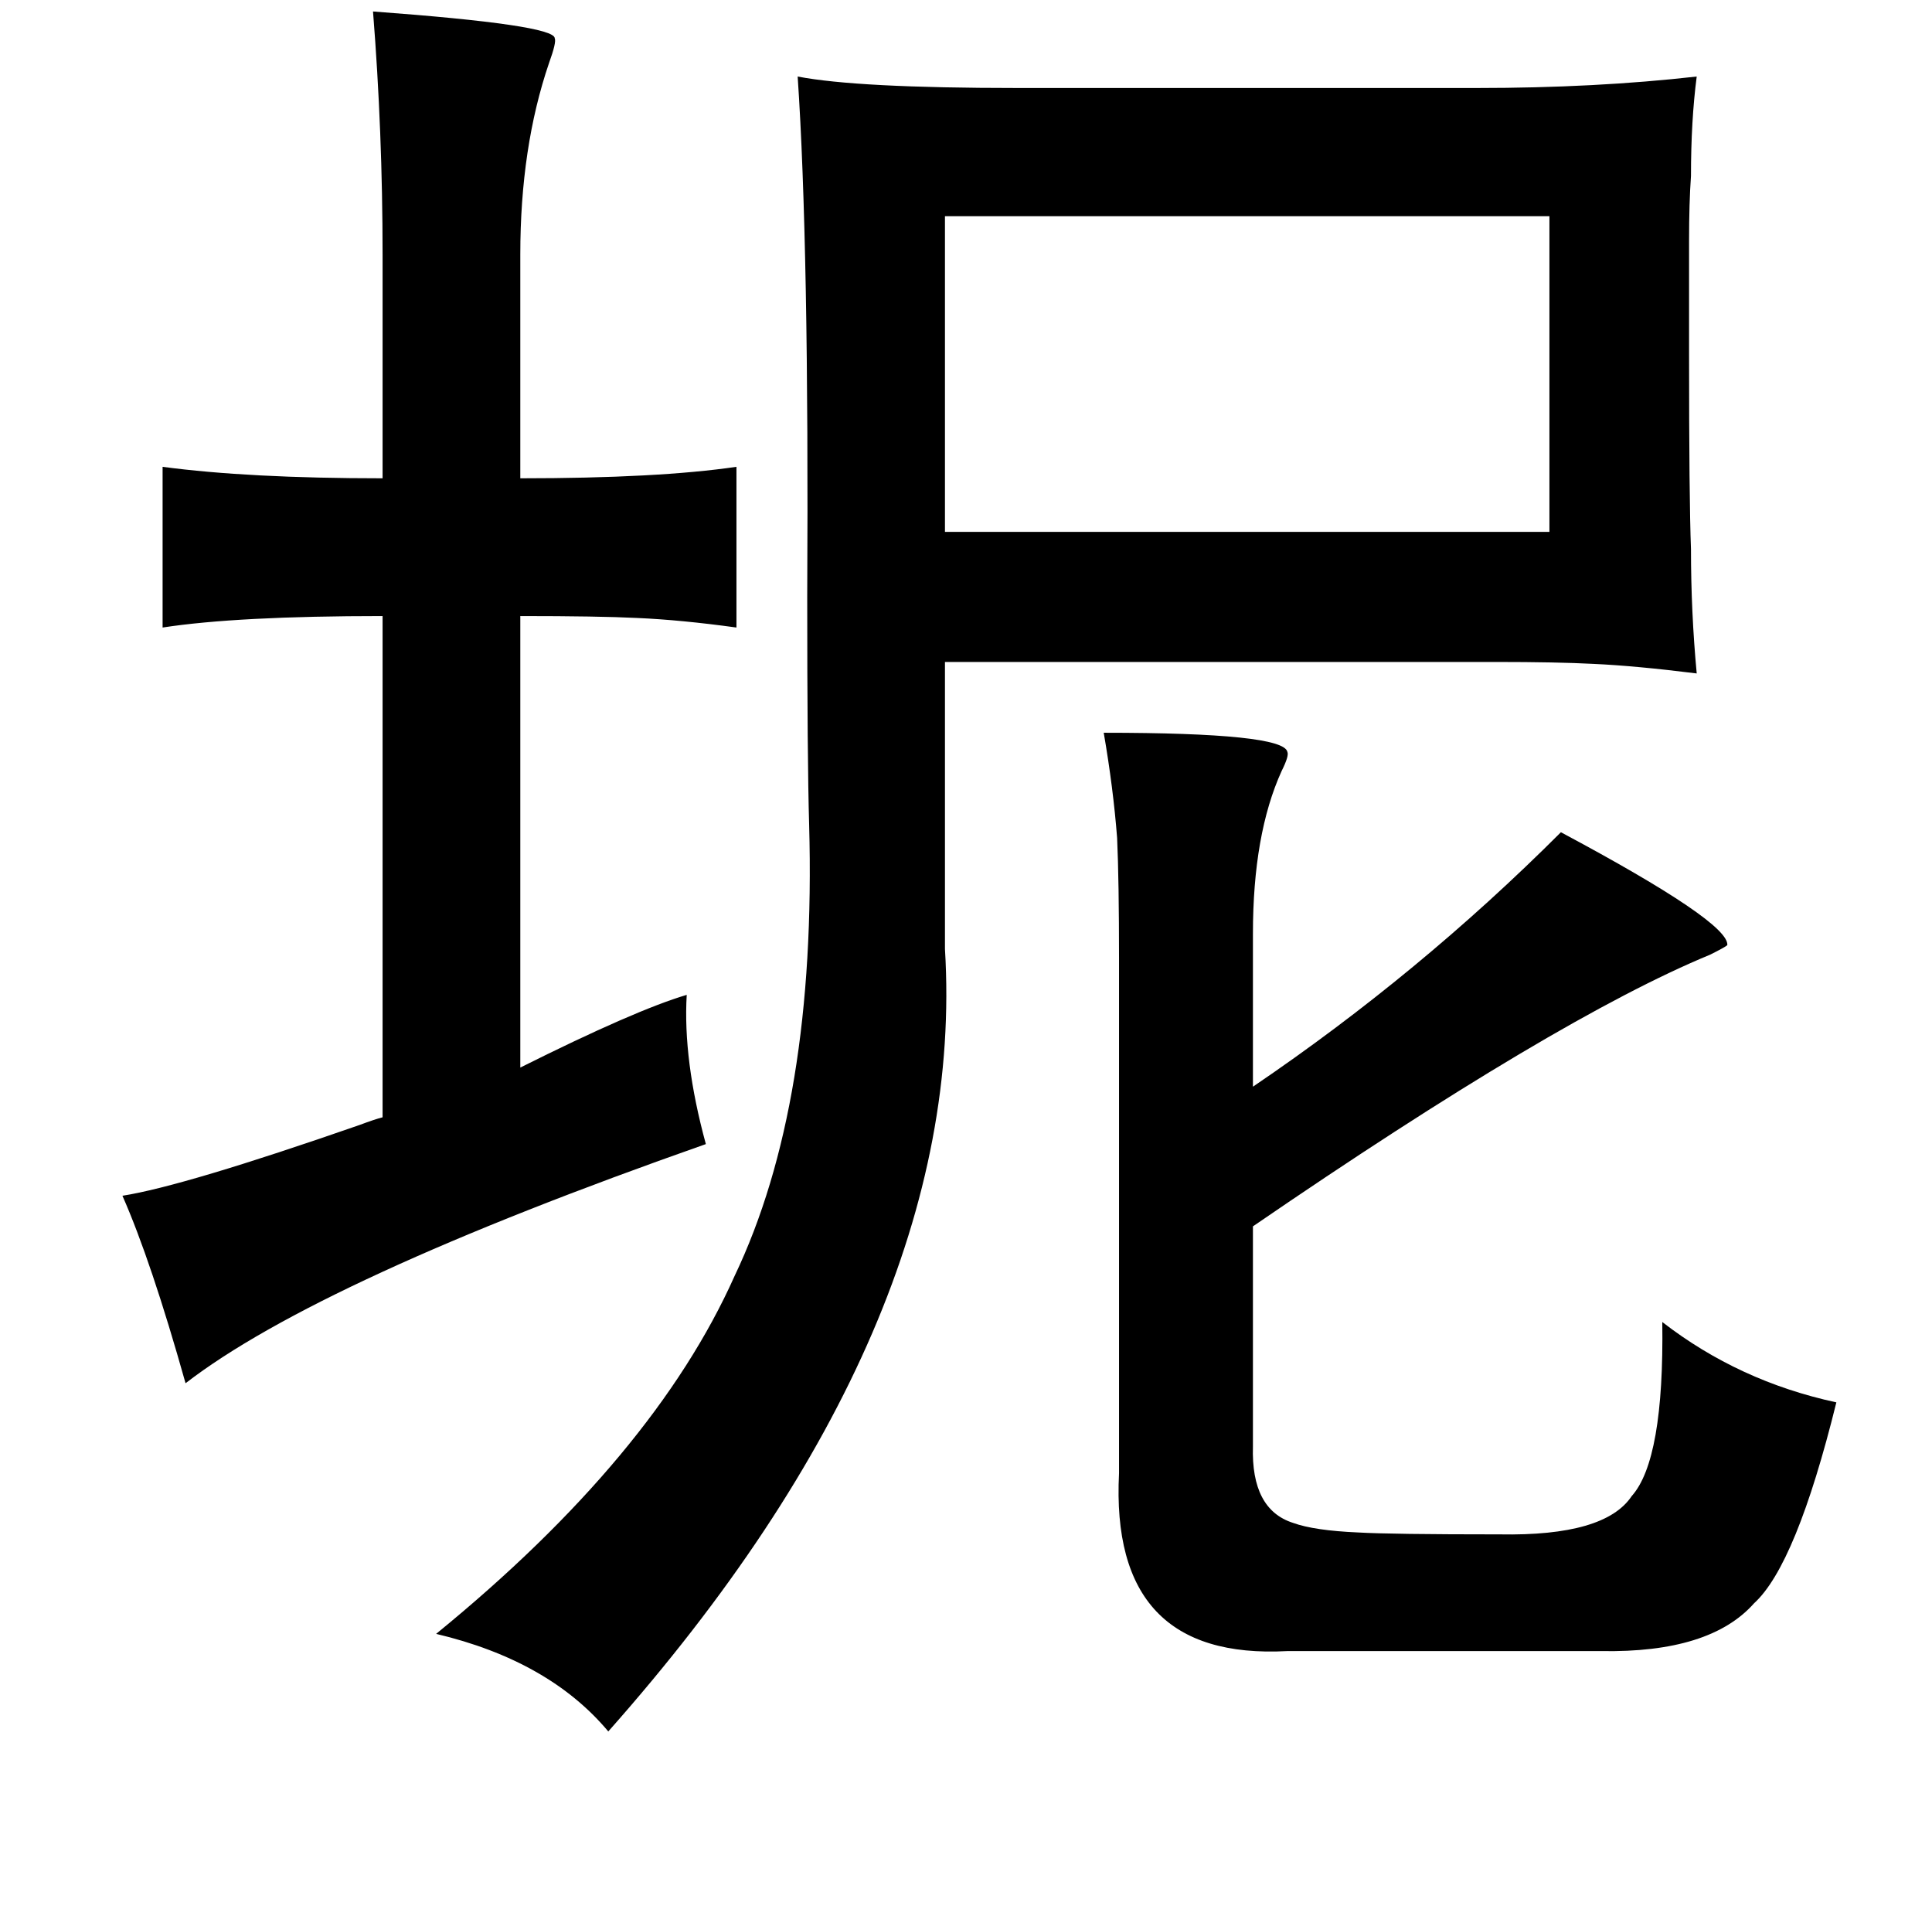<?xml version="1.0" standalone="no"?>
<!DOCTYPE svg PUBLIC "-//W3C//DTD SVG 1.1//EN" "http://www.w3.org/Graphics/SVG/1.1/DTD/svg11.dtd" >
<svg xmlns="http://www.w3.org/2000/svg" xmlns:xlink="http://www.w3.org/1999/xlink" version="1.1" viewBox="-10 0 1010 1000">
   <path fill="currentColor"
d="M185 6q95 7 95 14q1 2 -3 13q-15 44 -15 100v117q72 0 113 -6v84q-29 -4 -52 -5q-20 -1 -61 -1v236q60 -30 87 -38q-2 34 10 78q-202 71 -272 125q-18 -64 -33 -98q32 -5 124 -37q8 -3 12 -4v-262q-76 0 -115 6v-84q45 6 115 6v-117q0 -64 -5 -127zM877 40q-3 23 -3 52
q-1 14 -1 34v59q0 76 1 102q0 33 3 65q-32 -4 -54 -5q-19 -1 -51 -1h-288v150q12 197 -176 409q-31 -37 -90 -51q114 -93 156 -187q43 -90 39 -236q-1 -34 -1 -119q1 -184 -5 -272q31 6 115 6h240q62 0 115 -6zM800 113h-316v165h316v-165zM567 383q94 0 96 10q1 2 -3 10
q-15 33 -15 85v80q87 -59 161 -133q88 47 87 59q-1 1 -9 5q-80 33 -239 142v115q-1 33 21 40q11 4 34 5q17 1 74 1q55 1 69 -20q17 -19 16 -91q40 31 91 42q-21 85 -43 105q-23 26 -80 25h-164q-93 5 -88 -93v-268q0 -42 -1 -64q-2 -26 -7 -55z" />
</svg>
